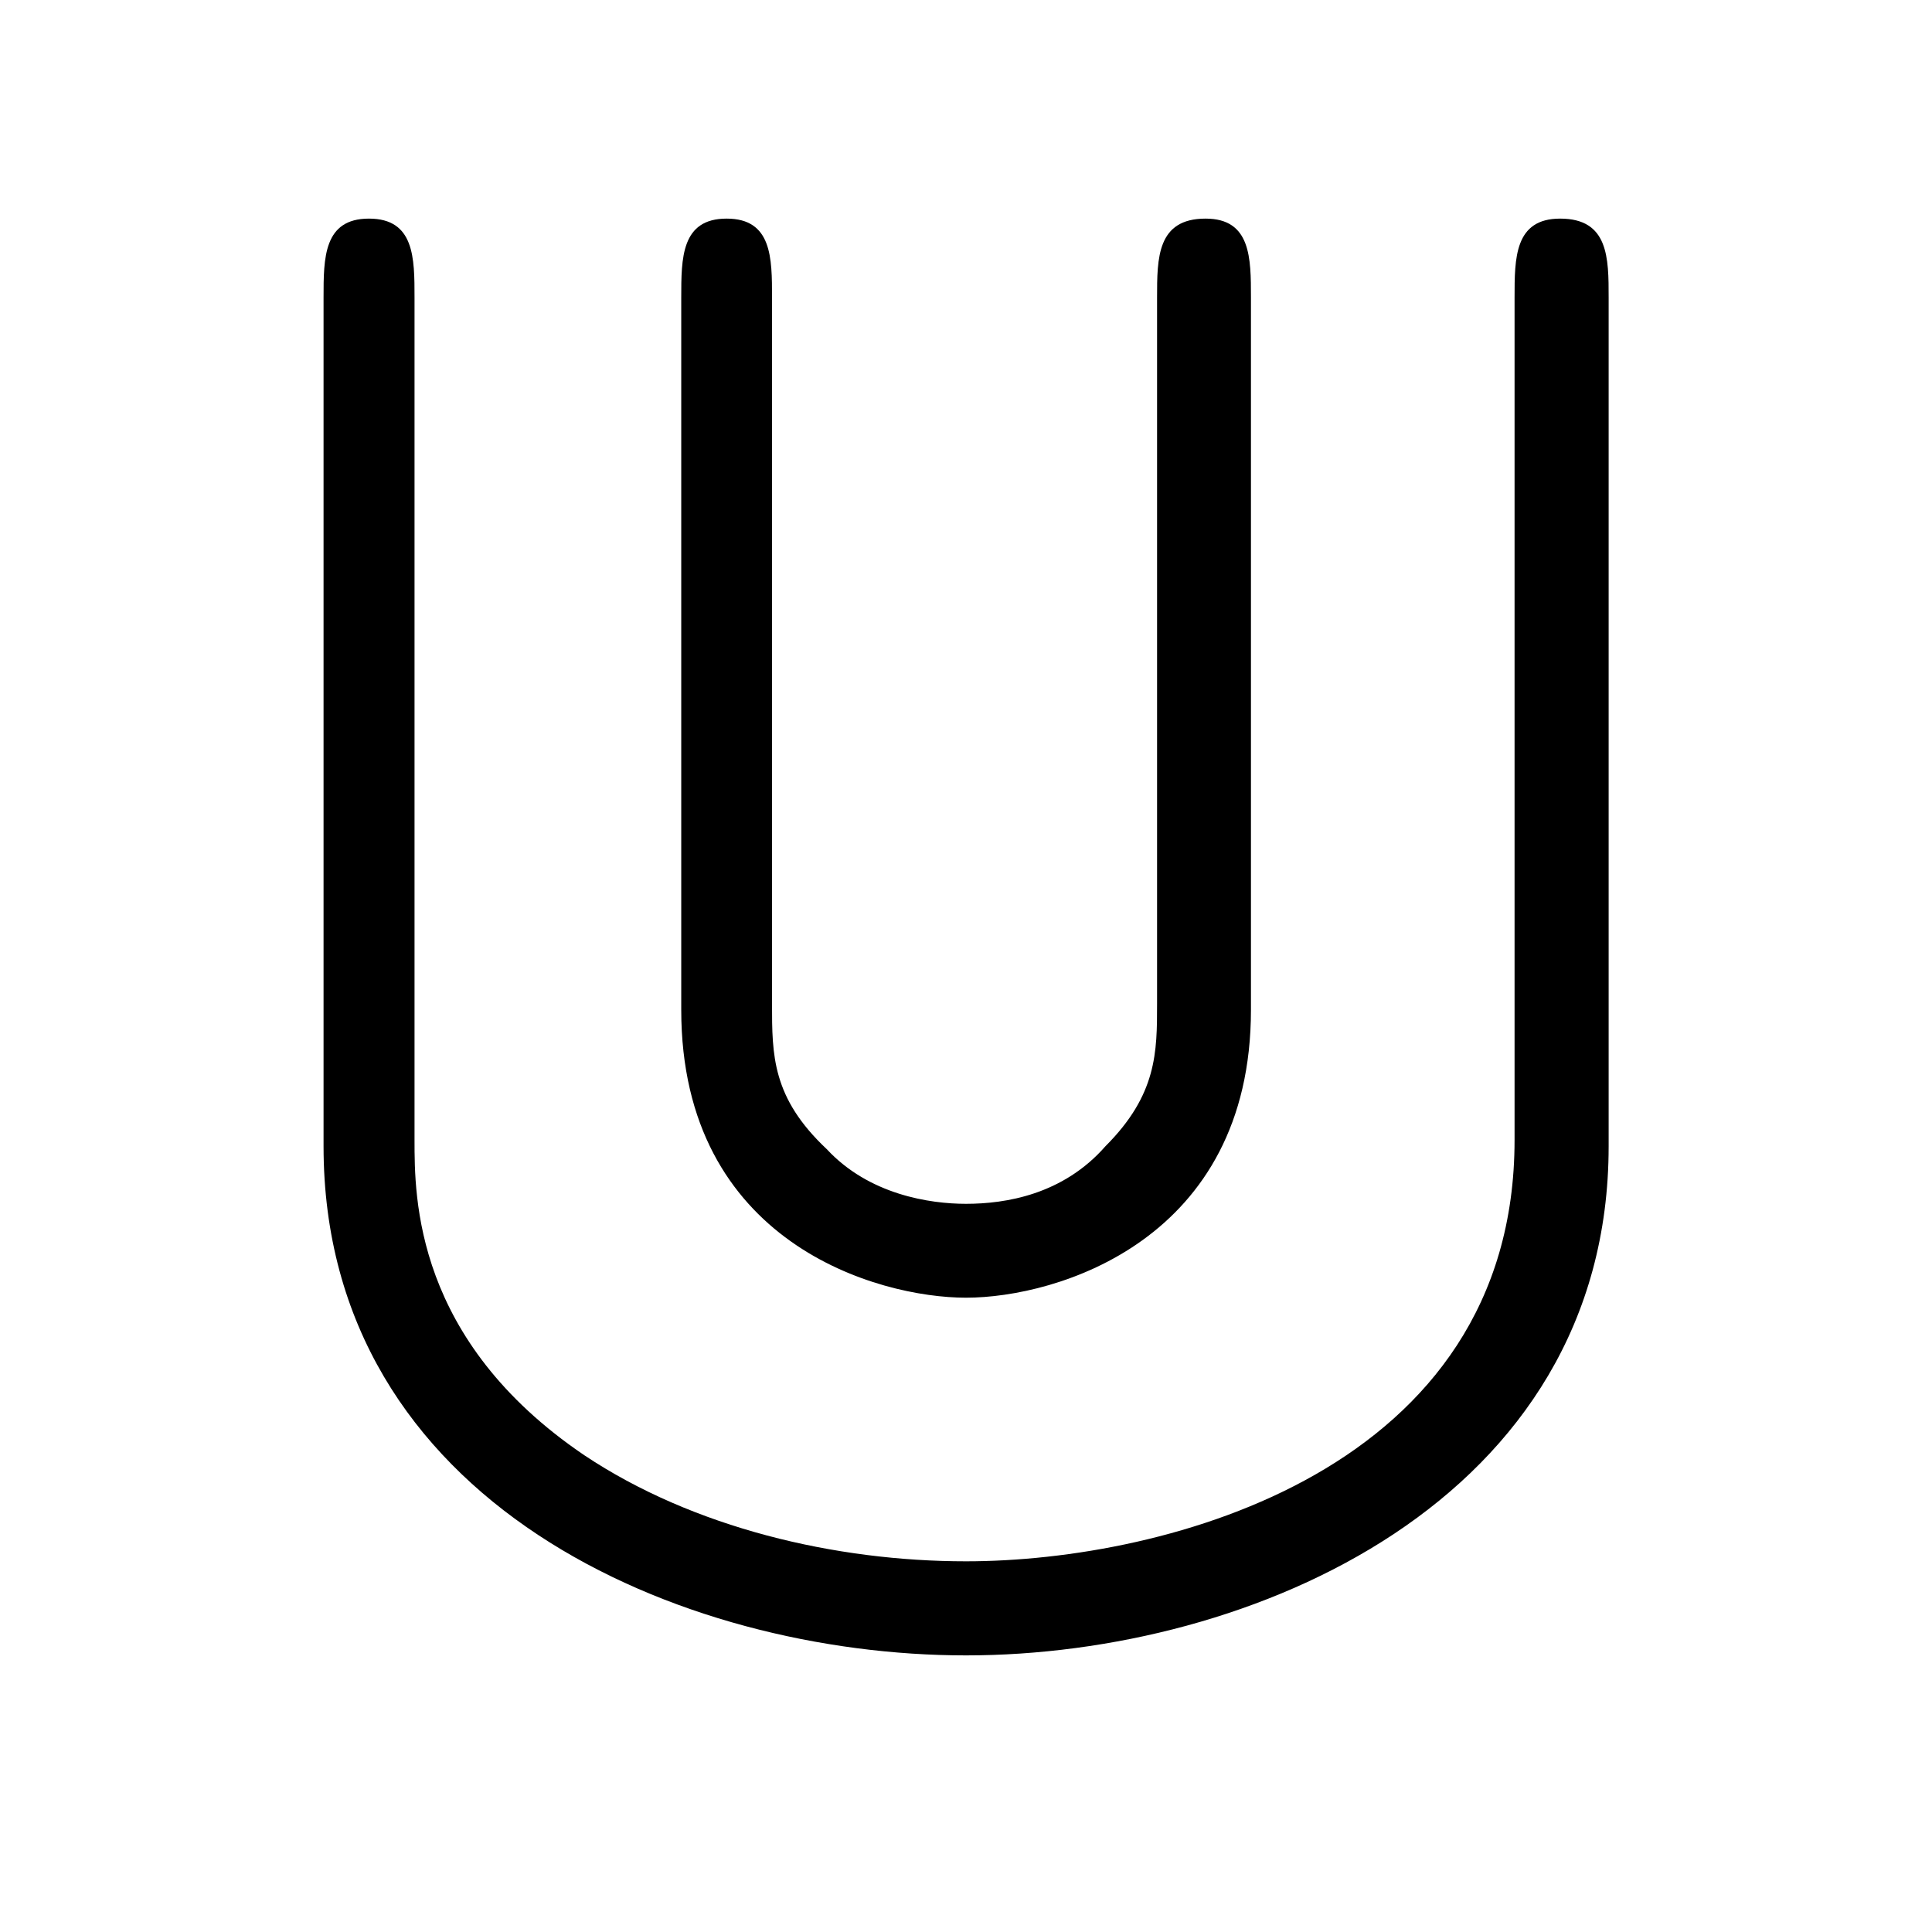 <?xml version="1.0" encoding="UTF-8"?>
<svg xmlns="http://www.w3.org/2000/svg" xmlns:xlink="http://www.w3.org/1999/xlink" width="9.96pt" height="9.96pt" viewBox="0 0 9.96 9.96" version="1.1">
<defs>
<g>
<symbol overflow="visible" id="glyph0-0">
<path style="stroke:none;" d=""/>
</symbol>
<symbol overflow="visible" id="glyph0-1">
<path style="stroke:none;" d="M 5.453 -6.734 C 5.453 -6.938 5.453 -7.141 5.219 -7.141 C 4.969 -7.141 4.969 -6.938 4.969 -6.734 L 4.969 -3.094 C 4.969 -2.844 4.969 -2.625 4.703 -2.359 C 4.484 -2.109 4.188 -2.062 3.984 -2.062 C 3.797 -2.062 3.484 -2.109 3.266 -2.344 C 2.984 -2.609 2.984 -2.828 2.984 -3.094 L 2.984 -6.734 C 2.984 -6.938 2.984 -7.141 2.75 -7.141 C 2.516 -7.141 2.516 -6.938 2.516 -6.734 L 2.516 -3.062 C 2.516 -1.859 3.531 -1.578 3.984 -1.578 C 4.453 -1.578 5.453 -1.875 5.453 -3.062 Z M 7.297 -6.734 C 7.297 -6.938 7.297 -7.141 7.047 -7.141 C 6.812 -7.141 6.812 -6.938 6.812 -6.734 L 6.812 -2.391 C 6.812 -0.688 5.016 -0.219 3.984 -0.219 C 3.312 -0.219 2.578 -0.391 2.016 -0.766 C 1.141 -1.359 1.141 -2.094 1.141 -2.391 L 1.141 -6.734 C 1.141 -6.938 1.141 -7.141 0.906 -7.141 C 0.672 -7.141 0.672 -6.938 0.672 -6.734 L 0.672 -2.359 C 0.672 -0.516 2.516 0.266 3.984 0.266 C 5.453 0.266 7.297 -0.531 7.297 -2.359 Z M 7.297 -6.734 "/>
</symbol>
</g>
</defs>
<g id="surface1">
<g style="fill:rgb(0%,0%,0%);fill-opacity:1;">
  <use xlink:href="#glyph0-1" x="0.996" y="8.268"/>
</g>
</g>
</svg>
